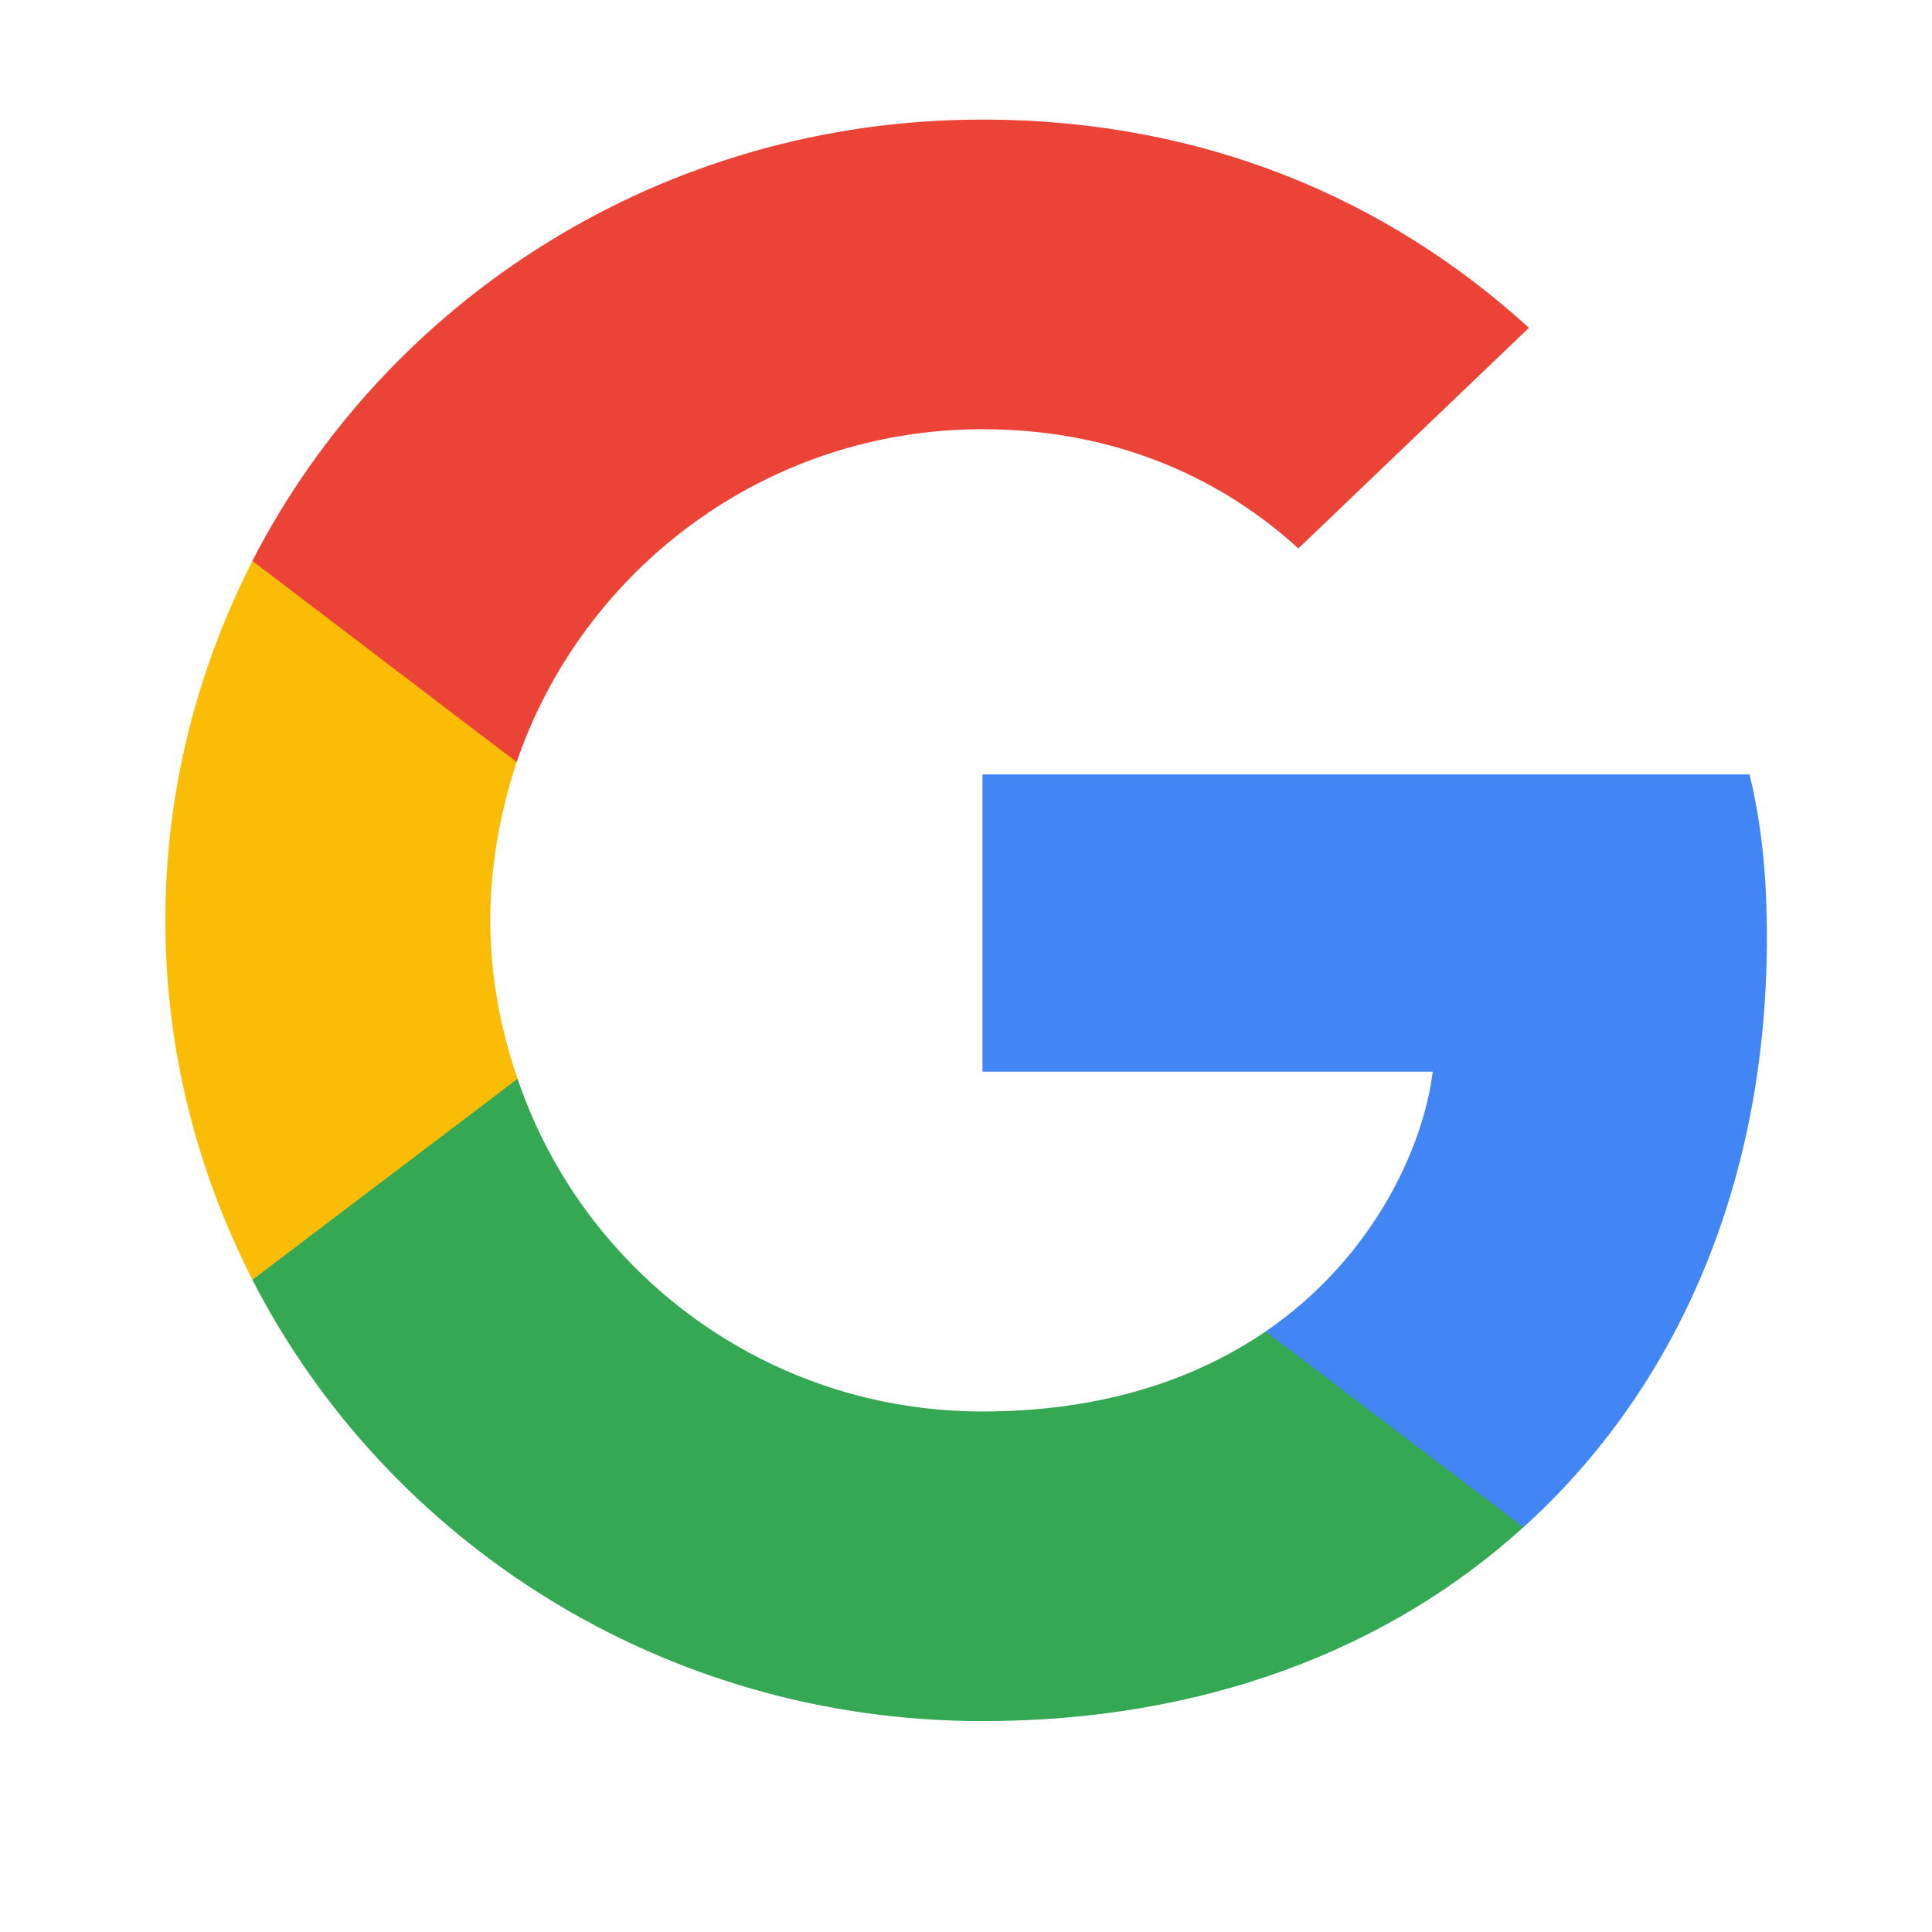 <svg width="19" height="19" viewBox="0 0 19 19" fill="none" xmlns="http://www.w3.org/2000/svg">
<path d="M17.376 9.226C17.376 8.579 17.322 8.106 17.206 7.616H9.662V10.539H14.09C14.001 11.265 13.519 12.359 12.447 13.094L12.432 13.191L14.818 15.002L14.983 15.019C16.501 13.645 17.376 11.624 17.376 9.226Z" fill="#4285F4"/>
<path d="M9.661 16.926C11.831 16.926 13.652 16.226 14.982 15.019L12.447 13.094C11.768 13.557 10.857 13.881 9.661 13.881C7.536 13.881 5.732 12.508 5.09 10.609L4.995 10.617L2.515 12.498L2.482 12.586C3.804 15.159 6.518 16.926 9.661 16.926Z" fill="#34A853"/>
<path d="M5.09 10.609C4.92 10.119 4.822 9.594 4.822 9.051C4.822 8.509 4.92 7.984 5.081 7.494L5.077 7.389L2.565 5.478L2.483 5.516C1.938 6.584 1.626 7.783 1.626 9.051C1.626 10.32 1.938 11.519 2.483 12.586L5.09 10.609Z" fill="#FBBC05"/>
<path d="M9.661 4.221C11.17 4.221 12.188 4.86 12.768 5.394L15.036 3.224C13.643 1.955 11.831 1.176 9.661 1.176C6.518 1.176 3.804 2.944 2.482 5.516L5.081 7.494C5.732 5.595 7.536 4.221 9.661 4.221Z" fill="#EB4335"/>
</svg>

